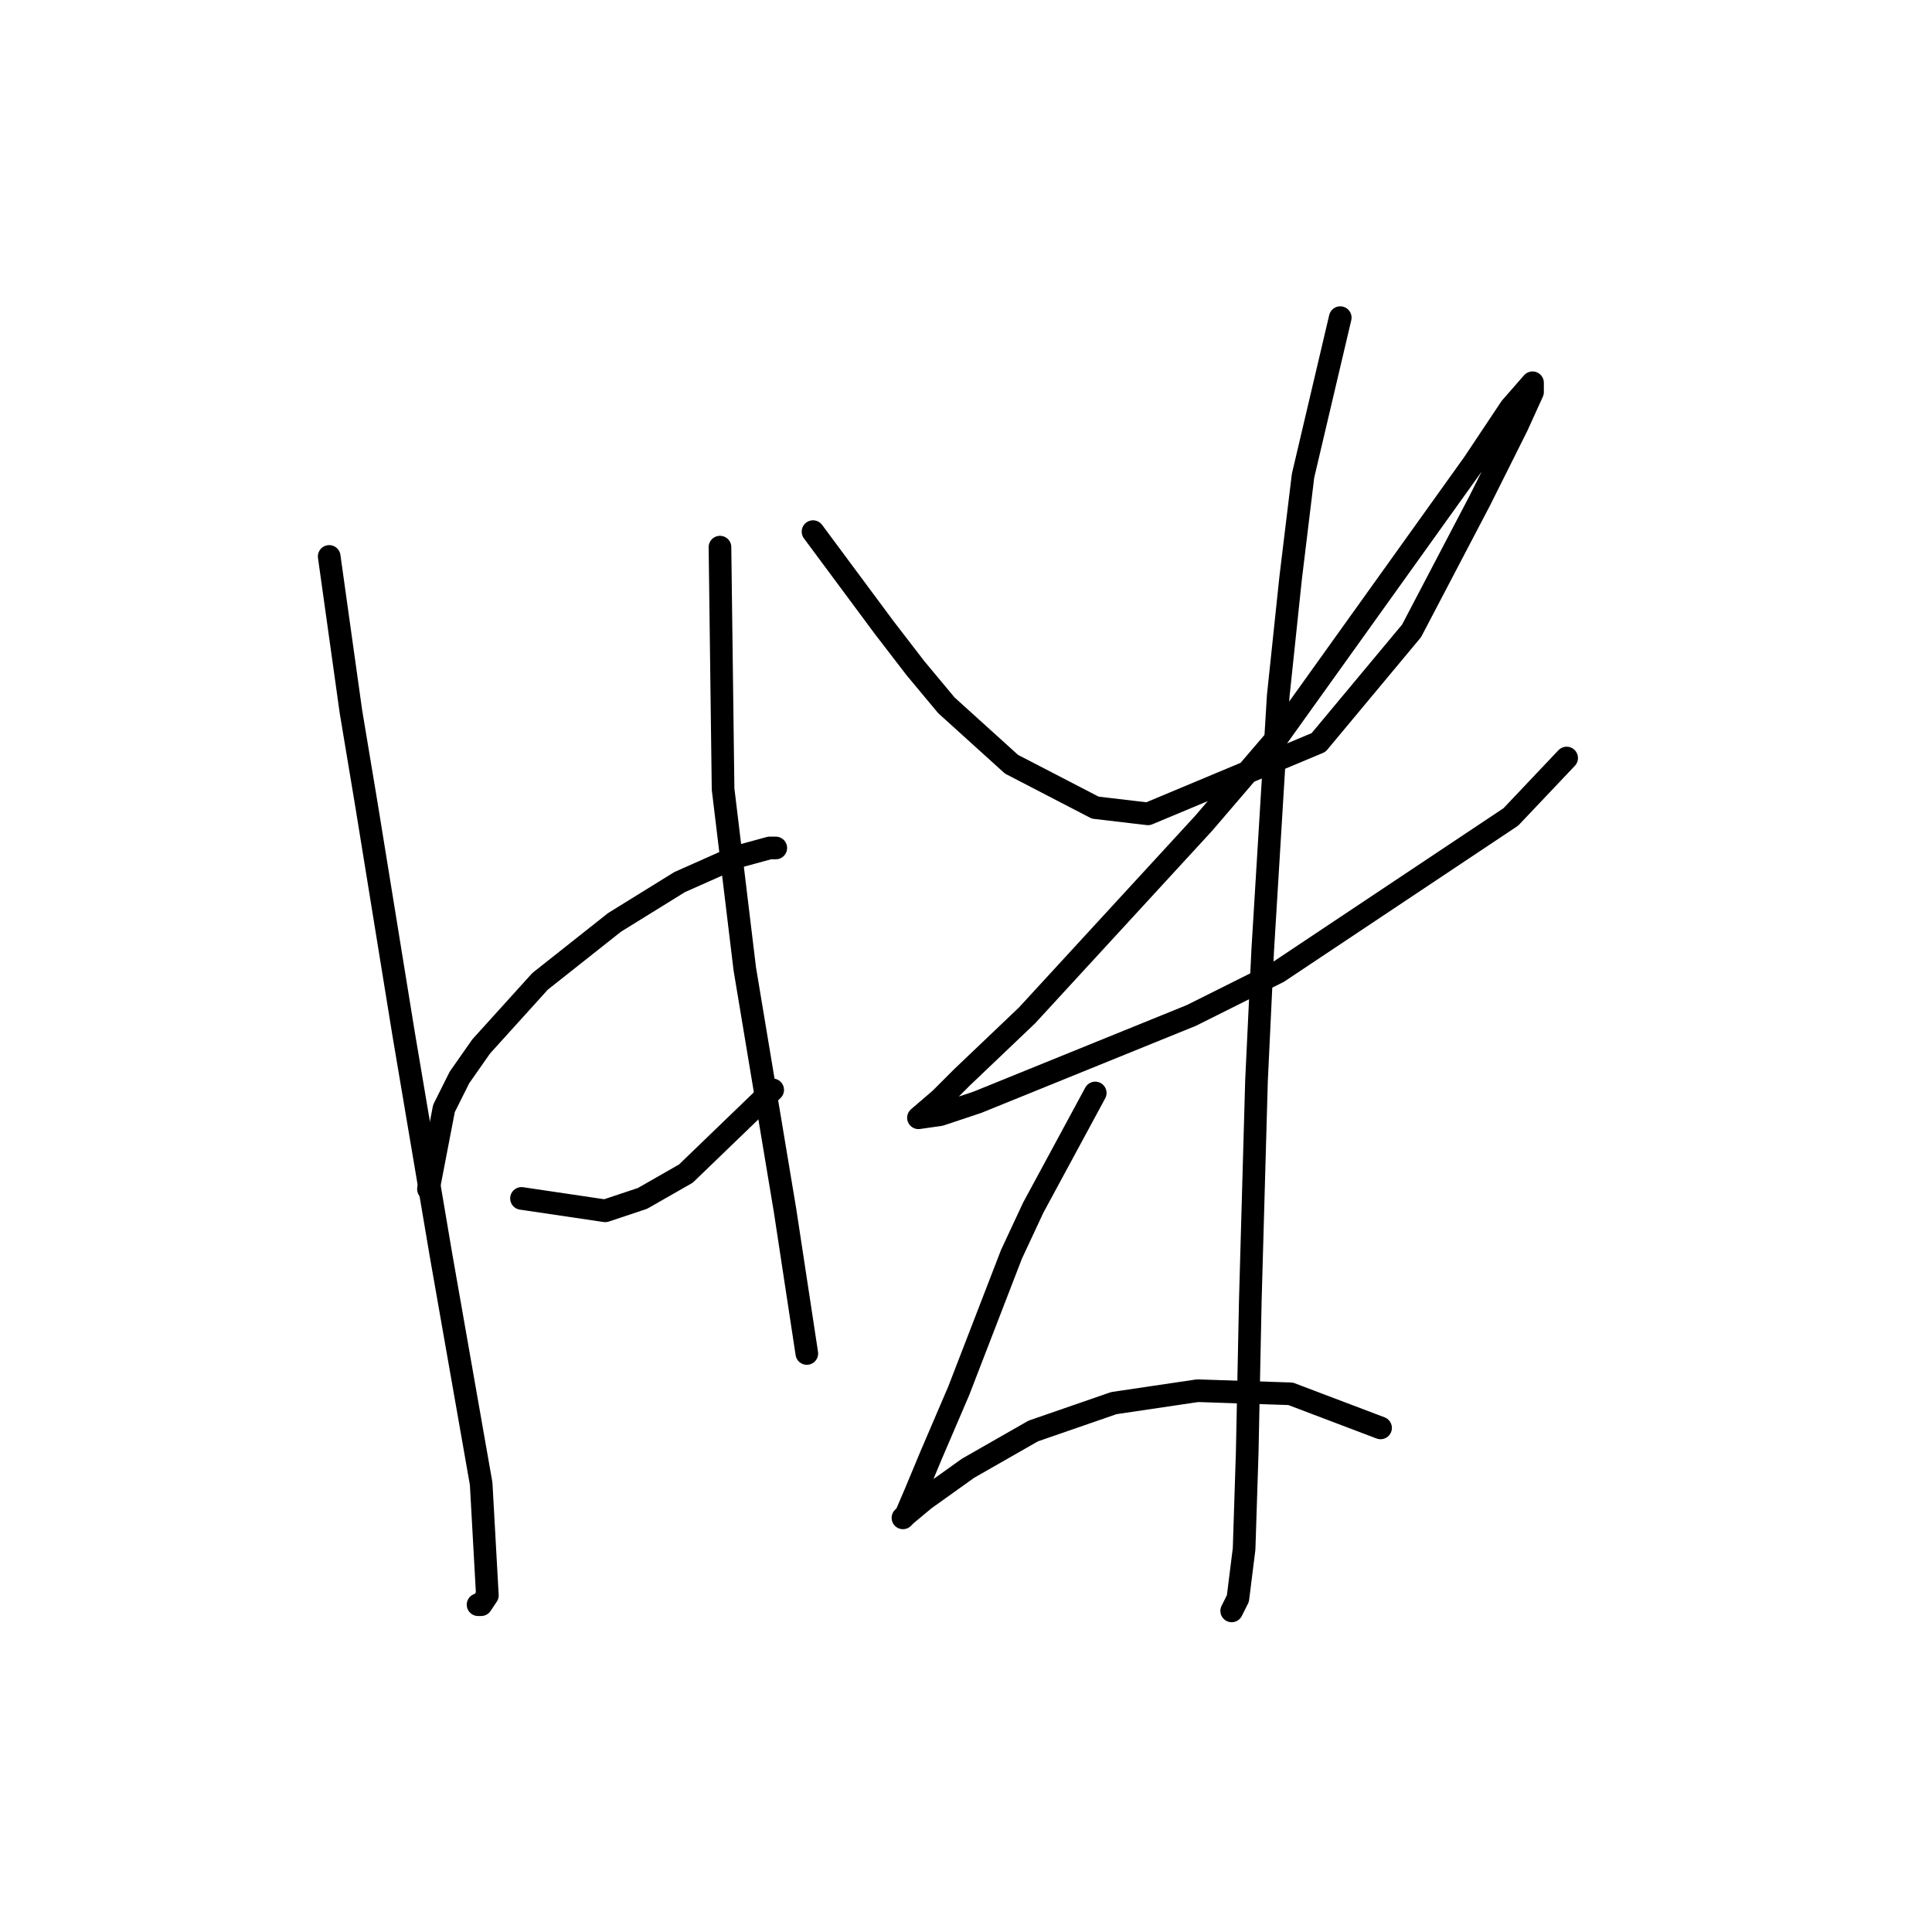 <?xml version="1.0" standalone="no"?>
    <svg width="256" height="256" xmlns="http://www.w3.org/2000/svg" version="1.1">
    <polyline stroke="black" stroke-width="3" stroke-linecap="round" fill="transparent" stroke-linejoin="round" points="43.621 73.73 46.498 94.278 48.552 106.606 53.484 137.016 58.415 166.193 63.757 196.603 64.579 211.397 63.757 212.63 63.346 212.63 63.346 212.63 " />
        <polyline stroke="black" stroke-width="3" stroke-linecap="round" fill="transparent" stroke-linejoin="round" points="56.771 157.563 58.826 146.879 60.881 142.769 63.757 138.66 71.565 130.03 81.428 122.222 90.058 116.88 97.455 113.592 101.975 112.359 102.797 112.359 102.797 112.359 " />
        <polyline stroke="black" stroke-width="3" stroke-linecap="round" fill="transparent" stroke-linejoin="round" points="69.1 158.796 80.195 160.44 85.127 158.796 90.88 155.509 102.386 144.413 102.386 144.413 " />
        <polyline stroke="black" stroke-width="3" stroke-linecap="round" fill="transparent" stroke-linejoin="round" points="95.4 72.498 95.811 104.551 98.688 128.386 100.742 140.715 104.03 160.44 106.907 179.343 106.907 179.343 " />
        <polyline stroke="black" stroke-width="3" stroke-linecap="round" fill="transparent" stroke-linejoin="round" points="107.729 70.443 117.18 83.182 121.29 88.525 125.399 93.456 134.029 101.264 145.125 107.017 152.111 107.839 174.713 98.387 187.041 83.593 196.082 66.333 201.013 56.471 203.068 51.95 203.068 50.718 200.191 54.005 195.26 61.402 169.37 97.565 159.508 109.072 136.084 134.55 127.454 142.769 124.577 145.646 121.701 148.112 124.577 147.701 129.509 146.057 157.864 134.55 169.37 128.797 200.191 108.25 207.588 100.442 207.588 100.442 " />
        <polyline stroke="black" stroke-width="3" stroke-linecap="round" fill="transparent" stroke-linejoin="round" points="177.589 42.088 172.658 63.046 171.014 76.607 169.37 92.223 167.316 125.921 166.494 143.18 165.672 172.357 165.261 192.494 164.85 205.233 164.028 211.808 163.206 213.452 163.206 213.452 " />
        <polyline stroke="black" stroke-width="3" stroke-linecap="round" fill="transparent" stroke-linejoin="round" points="145.125 144.824 136.906 160.029 134.029 166.193 127.043 184.275 123.344 192.905 121.29 197.836 120.057 200.713 119.646 201.124 120.057 200.713 122.523 198.658 128.276 194.548 136.906 189.617 147.59 185.919 158.686 184.275 171.014 184.686 182.932 189.206 182.932 189.206 " />
        </svg>
